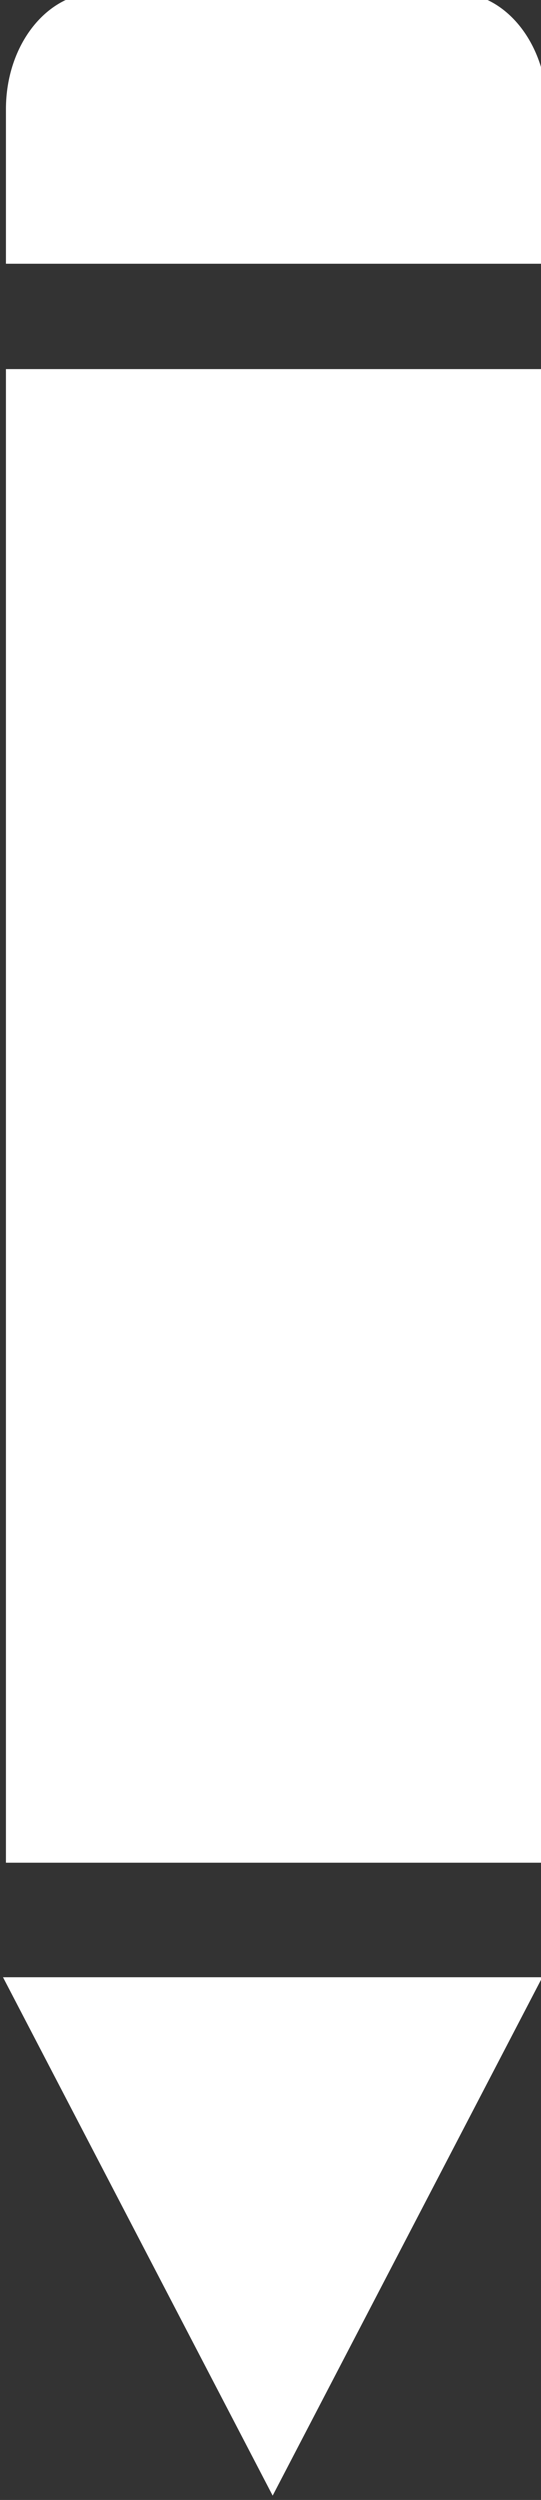 <?xml version="1.0" encoding="UTF-8" standalone="no"?>
<svg
   xmlns:dc="http://purl.org/dc/elements/1.1/"
   xmlns:cc="http://creativecommons.org/ns#"
   xmlns:rdf="http://www.w3.org/1999/02/22-rdf-syntax-ns#"
   xmlns:svg="http://www.w3.org/2000/svg"
   xmlns="http://www.w3.org/2000/svg"
   xmlns:sodipodi="http://sodipodi.sourceforge.net/DTD/sodipodi-0.dtd"
   xmlns:inkscape="http://www.inkscape.org/namespaces/inkscape"
   width="12.858"
   height="59.372"
   viewBox="0 0 3.402 15.709"
   version="1.1"
   id="svg8"
   inkscape:version="1.0.1 (3bc2e813f5, 2020-09-07)"
   sodipodi:docname="pen.svg"
   inkscape:export-filename="C:\Users\socia\OneDrive\Desktop\lspread.png"
   inkscape:export-xdpi="96"
   inkscape:export-ydpi="96">
  <rect x="0" y="0" width="3.402" height="15.709" fill="#333333" stroke="none"/>
  <defs
     id="defs2" />
  <sodipodi:namedview
     id="base"
     pagecolor="#ffffff"
     bordercolor="#666666"
     borderopacity="1.0"
     inkscape:pageopacity="0.0"
     inkscape:pageshadow="2"
     inkscape:zoom="5.6"
     inkscape:cx="-28.37715"
     inkscape:cy="12.440062"
     inkscape:document-units="px"
     inkscape:current-layer="text817-5"
     showgrid="false"
     inkscape:snap-text-baseline="true"
     inkscape:lockguides="true"
     inkscape:window-width="1920"
     inkscape:window-height="1009"
     inkscape:window-x="1272"
     inkscape:window-y="-8"
     inkscape:window-maximized="1"
     fit-margin-top="0"
     fit-margin-left="0"
     fit-margin-right="0"
     fit-margin-bottom="0"
     units="px"
     inkscape:document-rotation="0" />
  <g
     inkscape:label="Calque 1"
     inkscape:groupmode="layer"
     id="layer1"
     transform="translate(-70.565,-294.756)">
    <g
       aria-label="&lt;  /&gt;"
       transform="matrix(0.89,0,0,1.124,-1.016,7.914)"
       style="font-style:normal;font-weight:normal;font-size:11.898px;line-height:1.25;font-family:sans-serif;letter-spacing:0px;word-spacing:0px;fill:#800080;fill-opacity:1;stroke:none;stroke-width:0.297"
       id="text817-5">
      <rect
         style="fill:#ffffff;stroke:none;stroke-width:13.357;stroke-linecap:square;stroke-linejoin:bevel;paint-order:stroke markers fill;stop-color:#000000"
         id="rect851"
         width="3.824"
         height="8.35"
         x="80.47"
         y="257.261" />
      <path
         sodipodi:type="star"
         style="fill:#ffffff;fill-opacity:1;stroke:none;stroke-width:56.402;stroke-linecap:square;stroke-linejoin:bevel;paint-order:stroke markers fill;stop-color:#000000"
         id="path870"
         sodipodi:sides="3"
         sodipodi:cx="50.178574"
         sodipodi:cy="45.357155"
         sodipodi:r1="6.0950236"
         sodipodi:r2="3.0475118"
         sodipodi:arg1="-0.52359878"
         sodipodi:arg2="0.52359878"
         inkscape:flatsided="false"
         inkscape:rounded="0"
         inkscape:randomized="0"
         d="m 55.457,42.31 -2.639,4.571 -2.639,4.571 -2.639,-4.571 -2.639,-4.571 5.278,0 z"
         transform="matrix(0.361,0,0,0.317,64.24,252.839)"
         inkscape:transform-center-y="0.54236904" />
      <path
         id="rect851-5"
         style="font-style:normal;font-weight:normal;font-size:11.898px;line-height:1.25;font-family:sans-serif;letter-spacing:0px;word-spacing:0px;fill:#ffffff;fill-opacity:1;stroke:none;stroke-width:8.46;stroke-linecap:square;stroke-linejoin:bevel;paint-order:stroke markers fill;stop-color:#000000"
         d="m 81.122,255.156 c -0.361,0 -0.652,0.291 -0.652,0.652 v 0.864 h 3.824 v -0.864 c 0,-0.361 -0.29,-0.652 -0.651,-0.652 z"
         sodipodi:nodetypes="ssccsss" />
    </g>
  </g>
</svg>
